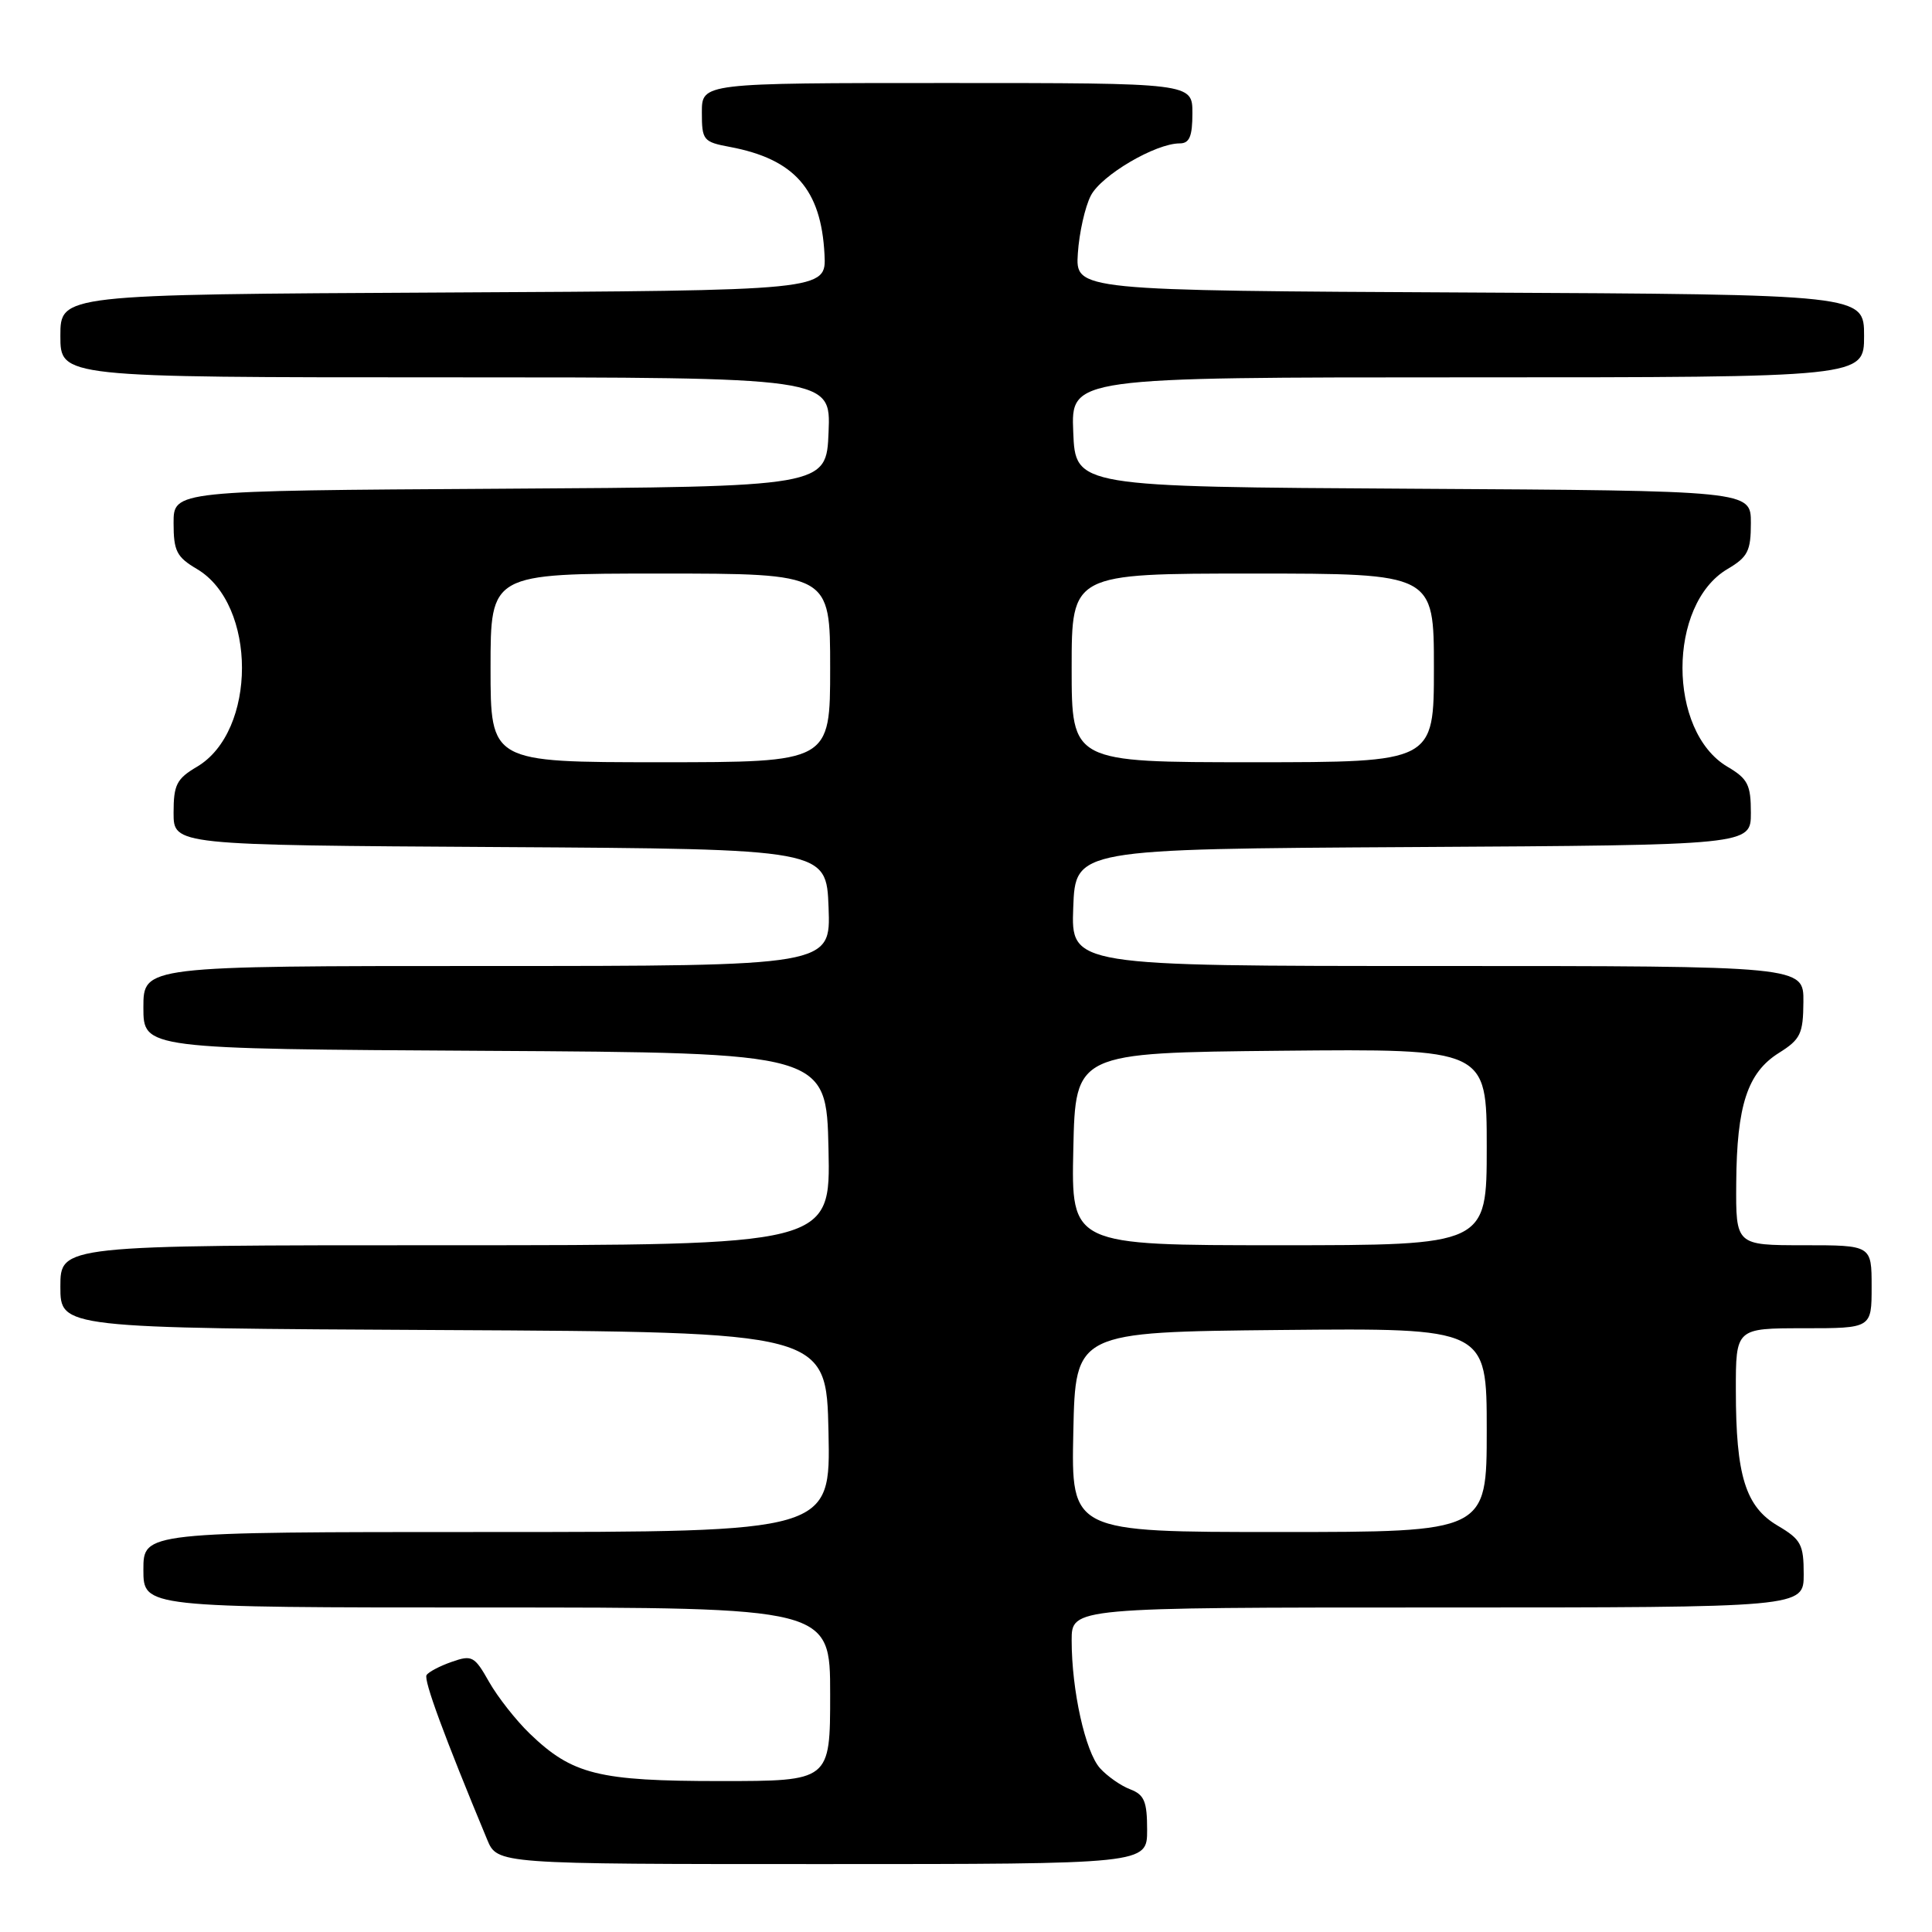 <?xml version="1.0" encoding="UTF-8" standalone="no"?>
<!DOCTYPE svg PUBLIC "-//W3C//DTD SVG 1.1//EN" "http://www.w3.org/Graphics/SVG/1.1/DTD/svg11.dtd" >
<svg xmlns="http://www.w3.org/2000/svg" xmlns:xlink="http://www.w3.org/1999/xlink" version="1.1" viewBox="0 0 256 256">
 <g >
 <path fill="currentColor"
d=" M 152.00 242.48 C 152.00 238.70 151.63 237.81 149.75 237.09 C 148.51 236.62 146.72 235.36 145.76 234.30 C 143.81 232.13 142.00 223.98 142.00 217.36 C 142.00 213.00 142.00 213.00 190.50 213.00 C 239.00 213.00 239.00 213.00 239.00 208.60 C 239.00 204.65 238.65 203.99 235.57 202.17 C 231.29 199.65 230.01 195.53 230.01 184.25 C 230.00 176.00 230.00 176.00 239.00 176.00 C 248.00 176.00 248.00 176.00 248.00 170.50 C 248.00 165.00 248.00 165.00 239.00 165.00 C 230.00 165.00 230.00 165.00 230.06 156.75 C 230.13 146.47 231.55 142.13 235.71 139.52 C 238.58 137.72 238.93 136.99 238.96 132.75 C 239.00 128.00 239.00 128.00 190.46 128.00 C 141.92 128.00 141.92 128.00 142.21 120.25 C 142.50 112.50 142.50 112.50 187.25 112.24 C 232.00 111.98 232.00 111.98 232.00 107.71 C 232.00 103.99 231.60 103.19 228.90 101.60 C 220.95 96.90 220.95 80.10 228.90 75.40 C 231.60 73.81 232.00 73.01 232.00 69.29 C 232.00 65.02 232.00 65.02 187.25 64.76 C 142.50 64.50 142.50 64.50 142.21 57.25 C 141.91 50.00 141.91 50.00 194.46 50.00 C 247.00 50.00 247.00 50.00 247.00 44.51 C 247.00 39.02 247.00 39.02 194.75 38.76 C 142.50 38.50 142.50 38.50 142.82 33.57 C 143.00 30.85 143.77 27.41 144.54 25.92 C 145.94 23.21 153.11 19.00 156.32 19.00 C 157.61 19.00 158.00 18.08 158.00 15.00 C 158.00 11.00 158.00 11.00 125.50 11.00 C 93.00 11.00 93.00 11.00 93.00 14.89 C 93.00 18.58 93.18 18.81 96.72 19.47 C 105.27 21.08 108.81 25.10 109.25 33.71 C 109.50 38.50 109.50 38.50 58.75 38.76 C 8.00 39.02 8.00 39.02 8.00 44.51 C 8.00 50.00 8.00 50.00 59.04 50.00 C 110.09 50.00 110.09 50.00 109.79 57.25 C 109.50 64.50 109.50 64.50 66.25 64.76 C 23.00 65.02 23.00 65.02 23.00 69.30 C 23.00 73.01 23.40 73.81 26.10 75.40 C 34.05 80.10 34.05 96.90 26.10 101.60 C 23.40 103.19 23.00 103.99 23.00 107.70 C 23.00 111.98 23.00 111.98 66.25 112.24 C 109.50 112.50 109.50 112.50 109.79 120.25 C 110.08 128.00 110.08 128.00 64.54 128.00 C 19.00 128.00 19.00 128.00 19.00 133.49 C 19.00 138.98 19.00 138.98 64.25 139.24 C 109.50 139.50 109.50 139.50 109.78 152.25 C 110.06 165.00 110.06 165.00 59.03 165.00 C 8.00 165.00 8.00 165.00 8.00 170.49 C 8.00 175.98 8.00 175.98 58.75 176.24 C 109.50 176.50 109.50 176.50 109.78 189.75 C 110.06 203.00 110.06 203.00 64.53 203.00 C 19.00 203.00 19.00 203.00 19.00 208.00 C 19.00 213.00 19.00 213.00 64.50 213.00 C 110.00 213.00 110.00 213.00 110.00 224.50 C 110.00 236.00 110.00 236.00 95.47 236.00 C 79.26 236.00 75.83 235.14 70.18 229.70 C 68.36 227.94 65.94 224.86 64.80 222.85 C 62.88 219.45 62.54 219.26 59.87 220.20 C 58.29 220.75 56.78 221.54 56.52 221.96 C 56.12 222.62 58.85 230.04 64.55 243.75 C 65.90 247.00 65.90 247.00 108.95 247.00 C 152.00 247.00 152.00 247.00 152.00 242.48 Z  M 142.22 189.75 C 142.50 176.50 142.50 176.50 169.75 176.23 C 197.00 175.97 197.00 175.97 197.00 189.48 C 197.00 203.00 197.00 203.00 169.47 203.00 C 141.94 203.00 141.94 203.00 142.22 189.75 Z  M 142.22 152.25 C 142.50 139.50 142.50 139.50 169.75 139.23 C 197.00 138.97 197.00 138.97 197.00 151.98 C 197.00 165.00 197.00 165.00 169.47 165.00 C 141.94 165.00 141.94 165.00 142.22 152.25 Z  M 65.00 88.50 C 65.00 76.00 65.00 76.00 87.50 76.00 C 110.00 76.00 110.00 76.00 110.00 88.50 C 110.00 101.00 110.00 101.00 87.50 101.00 C 65.00 101.00 65.00 101.00 65.00 88.50 Z  M 142.00 88.50 C 142.00 76.00 142.00 76.00 166.00 76.00 C 190.00 76.00 190.00 76.00 190.00 88.50 C 190.00 101.00 190.00 101.00 166.00 101.00 C 142.00 101.00 142.00 101.00 142.00 88.50 Z "/>
</g>
</svg>